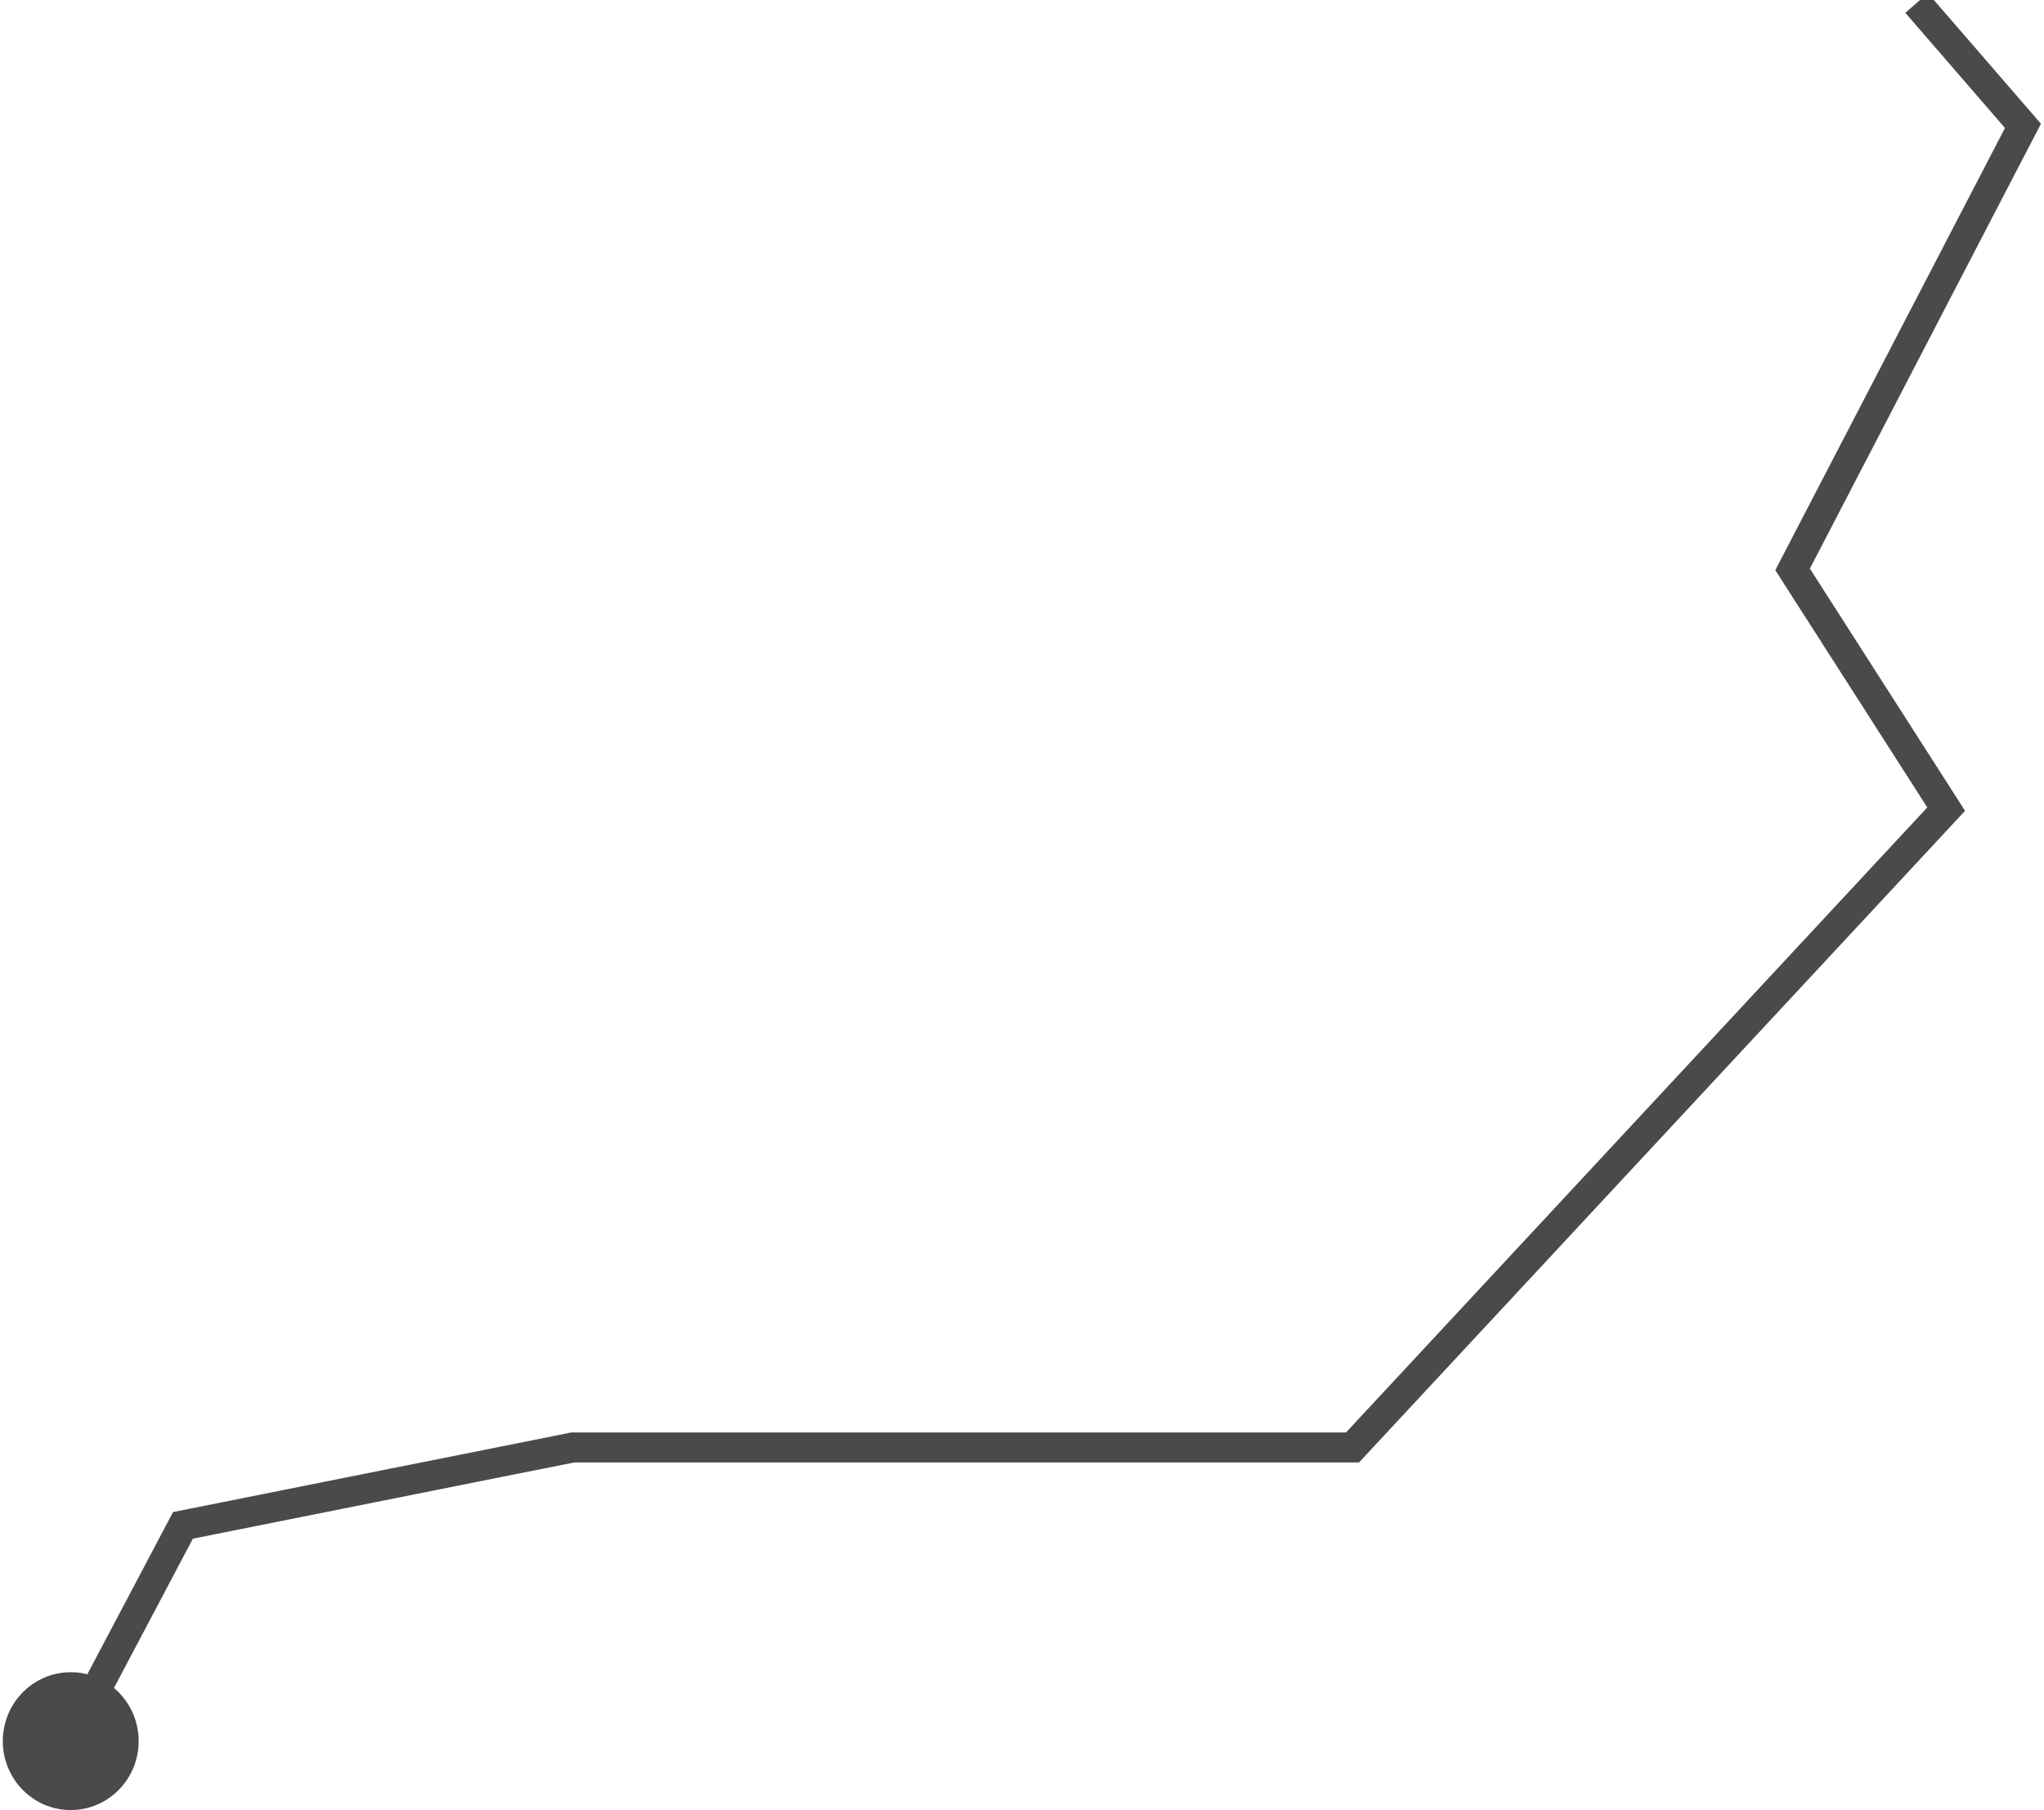 <svg width="341" height="302" viewBox="0 0 341 302" fill="none" xmlns="http://www.w3.org/2000/svg">
<path d="M12.292 289L30.523 254.5L95.562 241.5H225.642L324.679 135L299.057 95L337.49 21L319.752 0.5" stroke="#4A4A4A" stroke-width="5"/>
<path d="M11.8 279.5C17.775 279.5 22.632 284.418 22.632 290.5C22.632 296.582 17.775 301.5 11.8 301.5C5.824 301.5 0.967 296.582 0.967 290.5C0.967 284.418 5.824 279.5 11.8 279.5Z" fill="#4A4A4A" stroke="#4A4A4A"/>
</svg>
